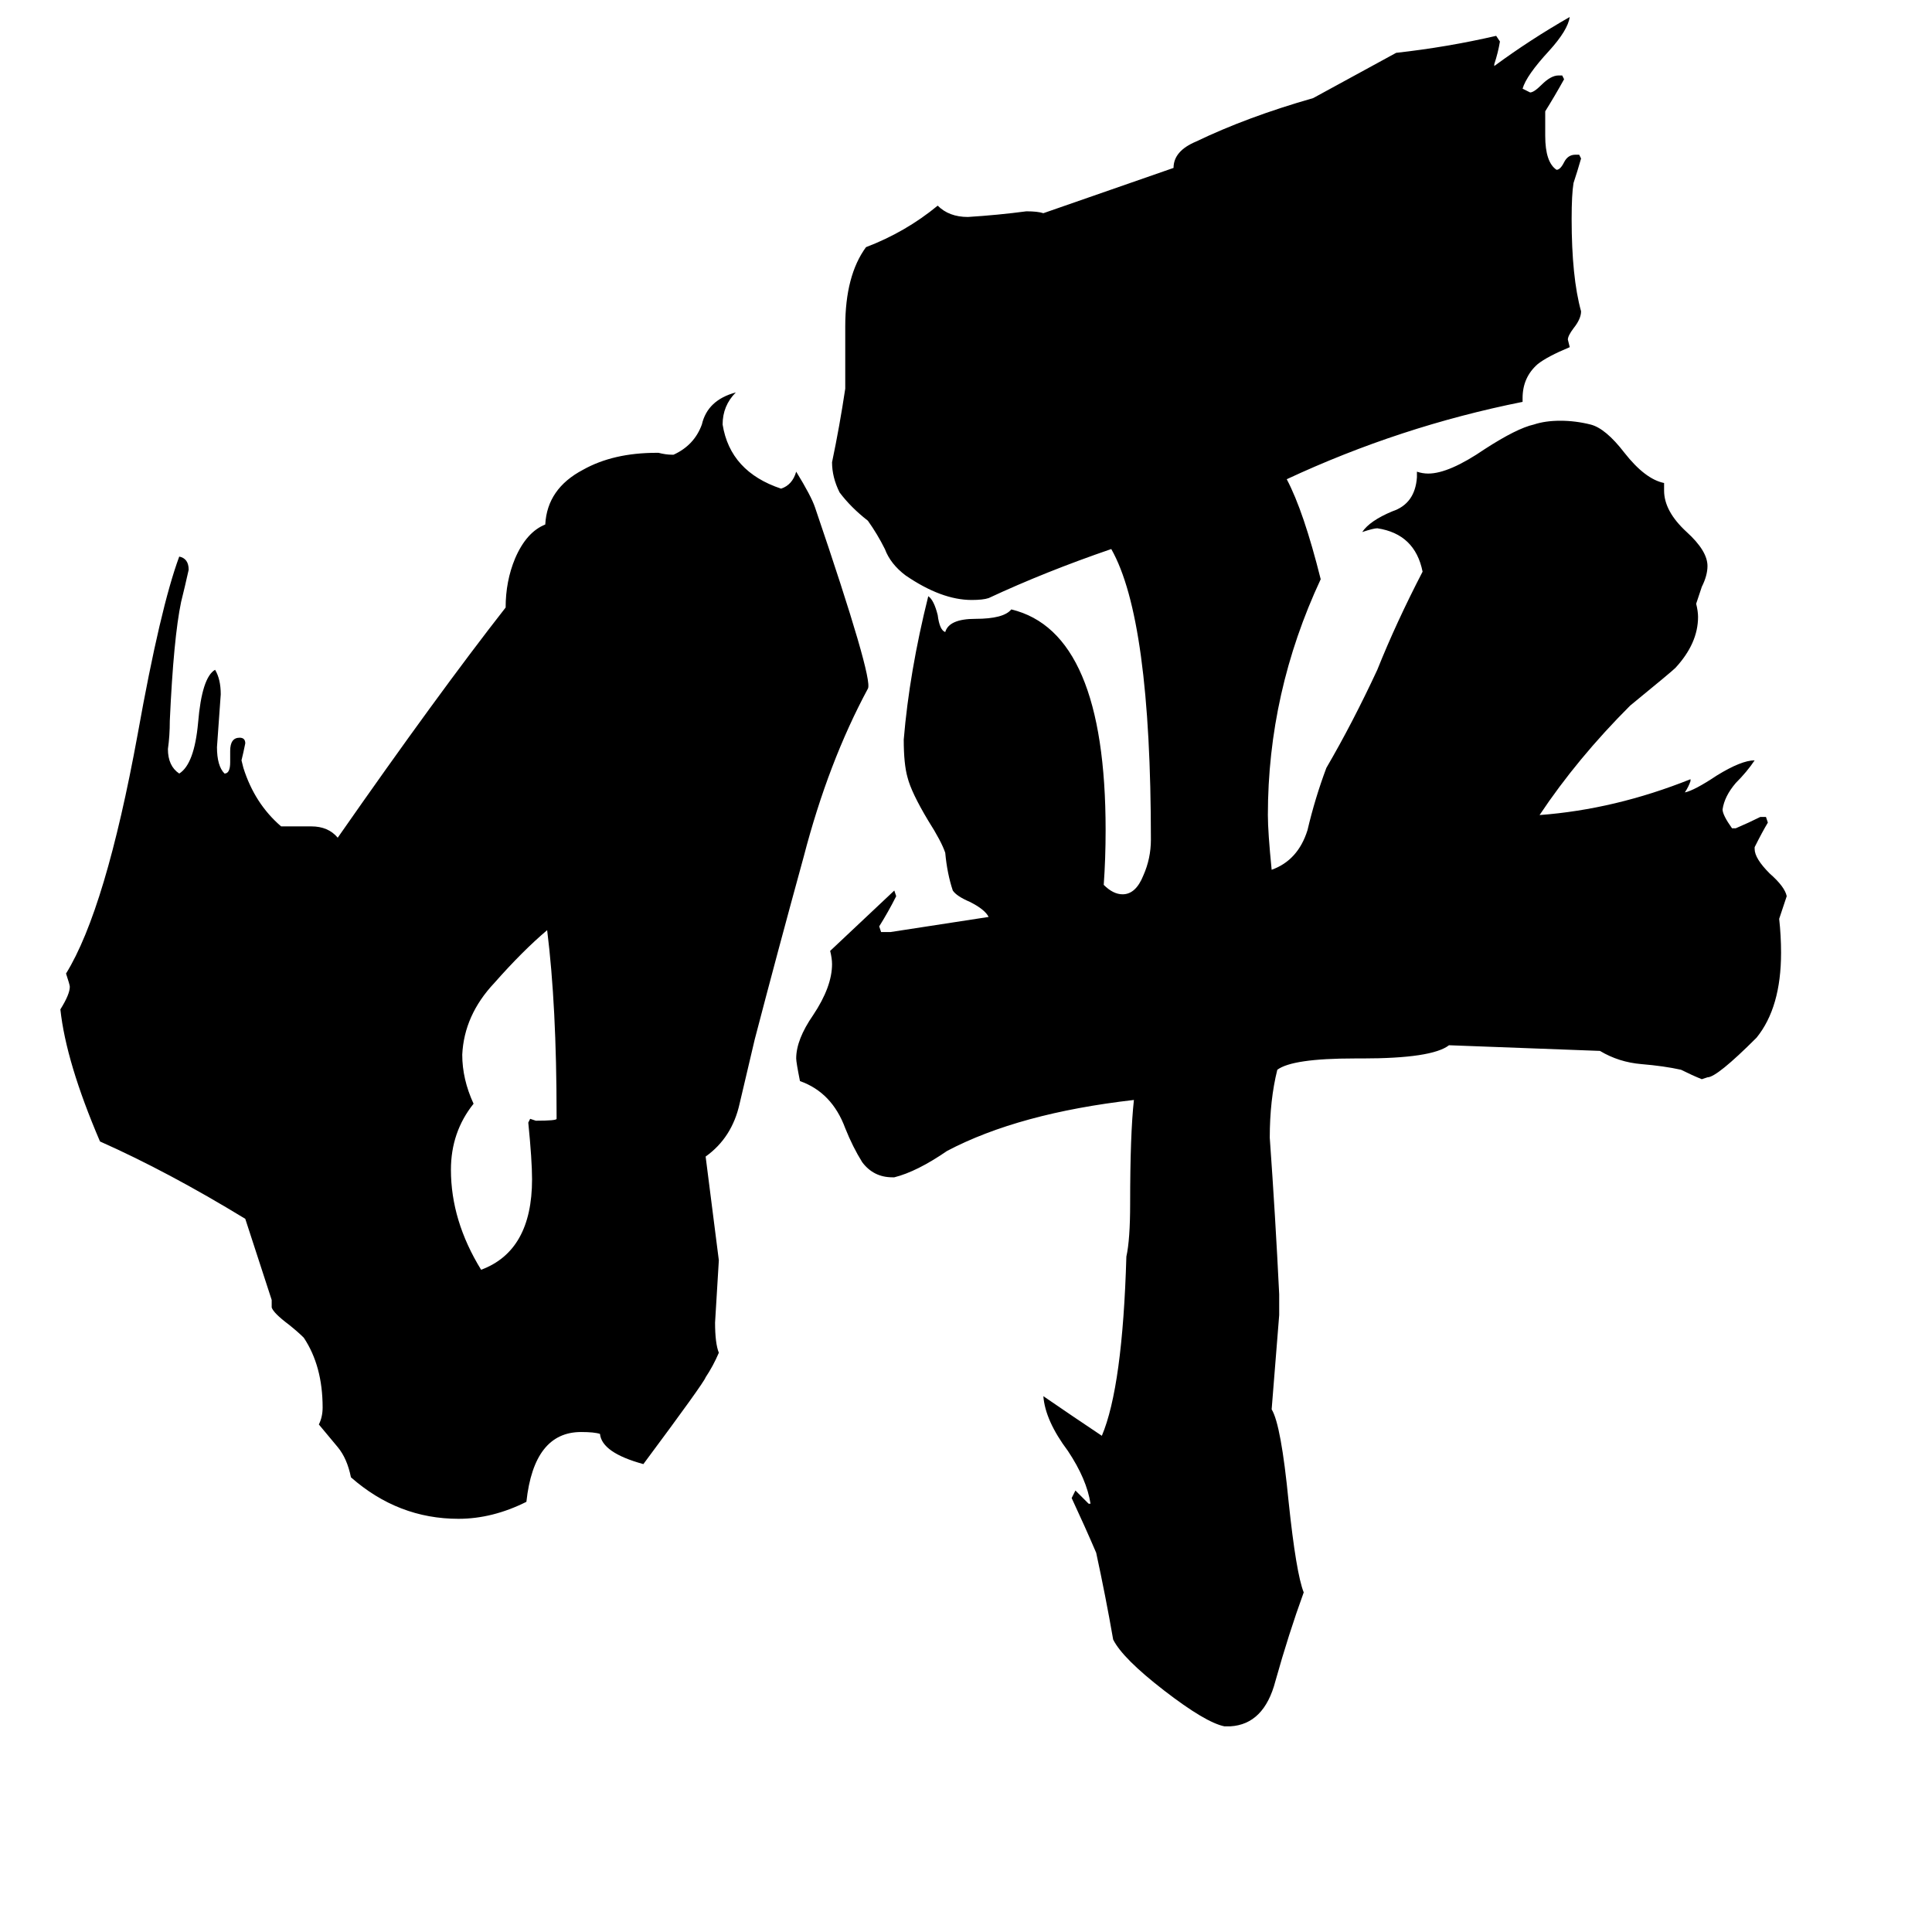 <svg xmlns="http://www.w3.org/2000/svg" viewBox="0 -800 1024 1024">
	<path fill="#000000" d="M674 -53Q679 -45 683 -4Q687 34 691 44Q683 66 676 91Q670 114 652 115H649Q639 113 617 96Q595 79 590 69Q586 46 581 23Q575 9 568 -6L570 -10Q574 -6 577 -3H578Q576 -16 566 -31Q554 -47 553 -60Q569 -49 584 -39Q595 -65 597 -134Q599 -143 599 -162Q599 -199 601 -217Q540 -210 502 -190Q486 -179 474 -176H473Q463 -176 457 -184Q452 -192 448 -202Q441 -221 424 -227Q422 -237 422 -239Q422 -249 431 -262Q441 -277 441 -289Q441 -292 440 -296L474 -328L475 -325Q471 -317 466 -309L467 -306H472Q498 -310 524 -314Q522 -318 514 -322Q507 -325 505 -328Q502 -337 501 -348Q499 -354 492 -365Q483 -380 481 -388Q479 -395 479 -408Q482 -444 492 -484Q495 -482 497 -474Q498 -466 501 -465Q503 -472 517 -472Q532 -472 536 -477Q586 -465 586 -360Q586 -345 585 -331Q590 -326 595 -326Q602 -326 606 -336Q610 -345 610 -355Q610 -472 589 -509Q554 -497 524 -483Q521 -482 515 -482Q499 -482 480 -495Q472 -501 469 -509Q465 -517 460 -524Q451 -531 445 -539Q441 -547 441 -555Q445 -574 448 -594V-627Q448 -654 459 -669Q480 -677 497 -691Q503 -685 513 -685Q529 -686 544 -688Q550 -688 553 -687L622 -711Q622 -720 634 -725Q661 -738 696 -748Q718 -760 740 -772Q767 -775 793 -781L795 -778Q794 -772 792 -766V-765Q811 -779 832 -791Q831 -784 821 -773Q809 -760 807 -753L811 -751Q813 -751 817 -755Q822 -760 826 -760H828L829 -758Q824 -749 819 -741V-728Q819 -714 825 -710Q827 -710 829 -714Q831 -718 835 -718H837L838 -716Q836 -709 834 -703Q833 -697 833 -684Q833 -653 838 -635Q838 -631 834 -626Q831 -622 831 -620L832 -616Q820 -611 815 -607Q807 -600 807 -589V-587Q742 -574 682 -546Q691 -529 700 -493Q672 -433 672 -368Q672 -359 674 -339Q688 -344 693 -360Q697 -377 703 -393Q717 -417 730 -445Q740 -470 754 -497Q750 -517 730 -520Q728 -520 722 -518Q726 -524 738 -529Q750 -533 751 -547V-550Q754 -549 757 -549Q768 -549 787 -562Q804 -573 813 -575Q819 -577 827 -577Q835 -577 843 -575Q851 -573 861 -560Q872 -546 882 -544V-540Q882 -529 894 -518Q905 -508 905 -500Q905 -495 902 -489L899 -480Q900 -476 900 -473Q900 -459 888 -446Q886 -444 864 -426Q836 -398 816 -368Q856 -371 896 -387V-386Q895 -383 893 -380Q898 -381 910 -389Q923 -397 930 -397Q926 -391 920 -385Q914 -378 913 -371Q913 -368 918 -361H920Q927 -364 933 -367H936L937 -364Q934 -359 930 -351V-350Q930 -345 938 -337Q946 -330 947 -325Q945 -319 943 -313Q944 -304 944 -295Q944 -266 931 -250Q910 -229 905 -229L902 -228Q897 -230 891 -233Q882 -235 870 -236Q858 -237 848 -243L768 -246Q759 -239 722 -239H718Q685 -239 677 -233Q673 -217 673 -197Q676 -155 678 -114V-103ZM295 -207V-209Q295 -267 290 -307Q277 -296 262 -279Q246 -262 245 -241Q245 -228 251 -215Q239 -200 239 -180Q239 -153 255 -127Q282 -137 282 -175Q282 -185 280 -205L281 -207L284 -206Q295 -206 295 -207ZM130 -154Q89 -179 53 -195Q35 -237 32 -265Q37 -273 37 -277Q37 -278 35 -284Q56 -318 73 -411Q85 -478 95 -505Q100 -504 100 -498Q98 -489 96 -481Q92 -462 90 -418Q90 -410 89 -403Q89 -394 95 -390Q103 -395 105 -417Q107 -441 114 -445Q117 -440 117 -432Q116 -418 115 -404Q115 -394 119 -390Q122 -390 122 -396V-402Q122 -409 127 -409Q130 -409 130 -406Q129 -401 128 -397L129 -393Q135 -374 149 -362H165Q174 -362 179 -356Q232 -432 268 -478Q268 -492 273 -504Q279 -518 289 -522Q290 -541 309 -551Q325 -560 348 -560H349Q353 -559 356 -559H357Q368 -564 372 -575Q375 -588 390 -592Q383 -585 383 -575Q387 -550 414 -541Q420 -543 422 -550Q430 -537 432 -531Q463 -440 460 -435Q439 -396 426 -346Q412 -295 400 -249Q396 -232 392 -215Q388 -197 374 -187L381 -132Q380 -115 379 -99Q379 -88 381 -83Q378 -76 374 -70Q373 -67 341 -24Q319 -30 318 -40Q315 -41 308 -41Q283 -41 279 -4Q261 5 243 5Q211 5 186 -17Q184 -27 179 -33Q174 -39 169 -45Q171 -49 171 -54Q171 -76 161 -91Q158 -94 153 -98Q145 -104 144 -107V-111Z"/>
</svg>